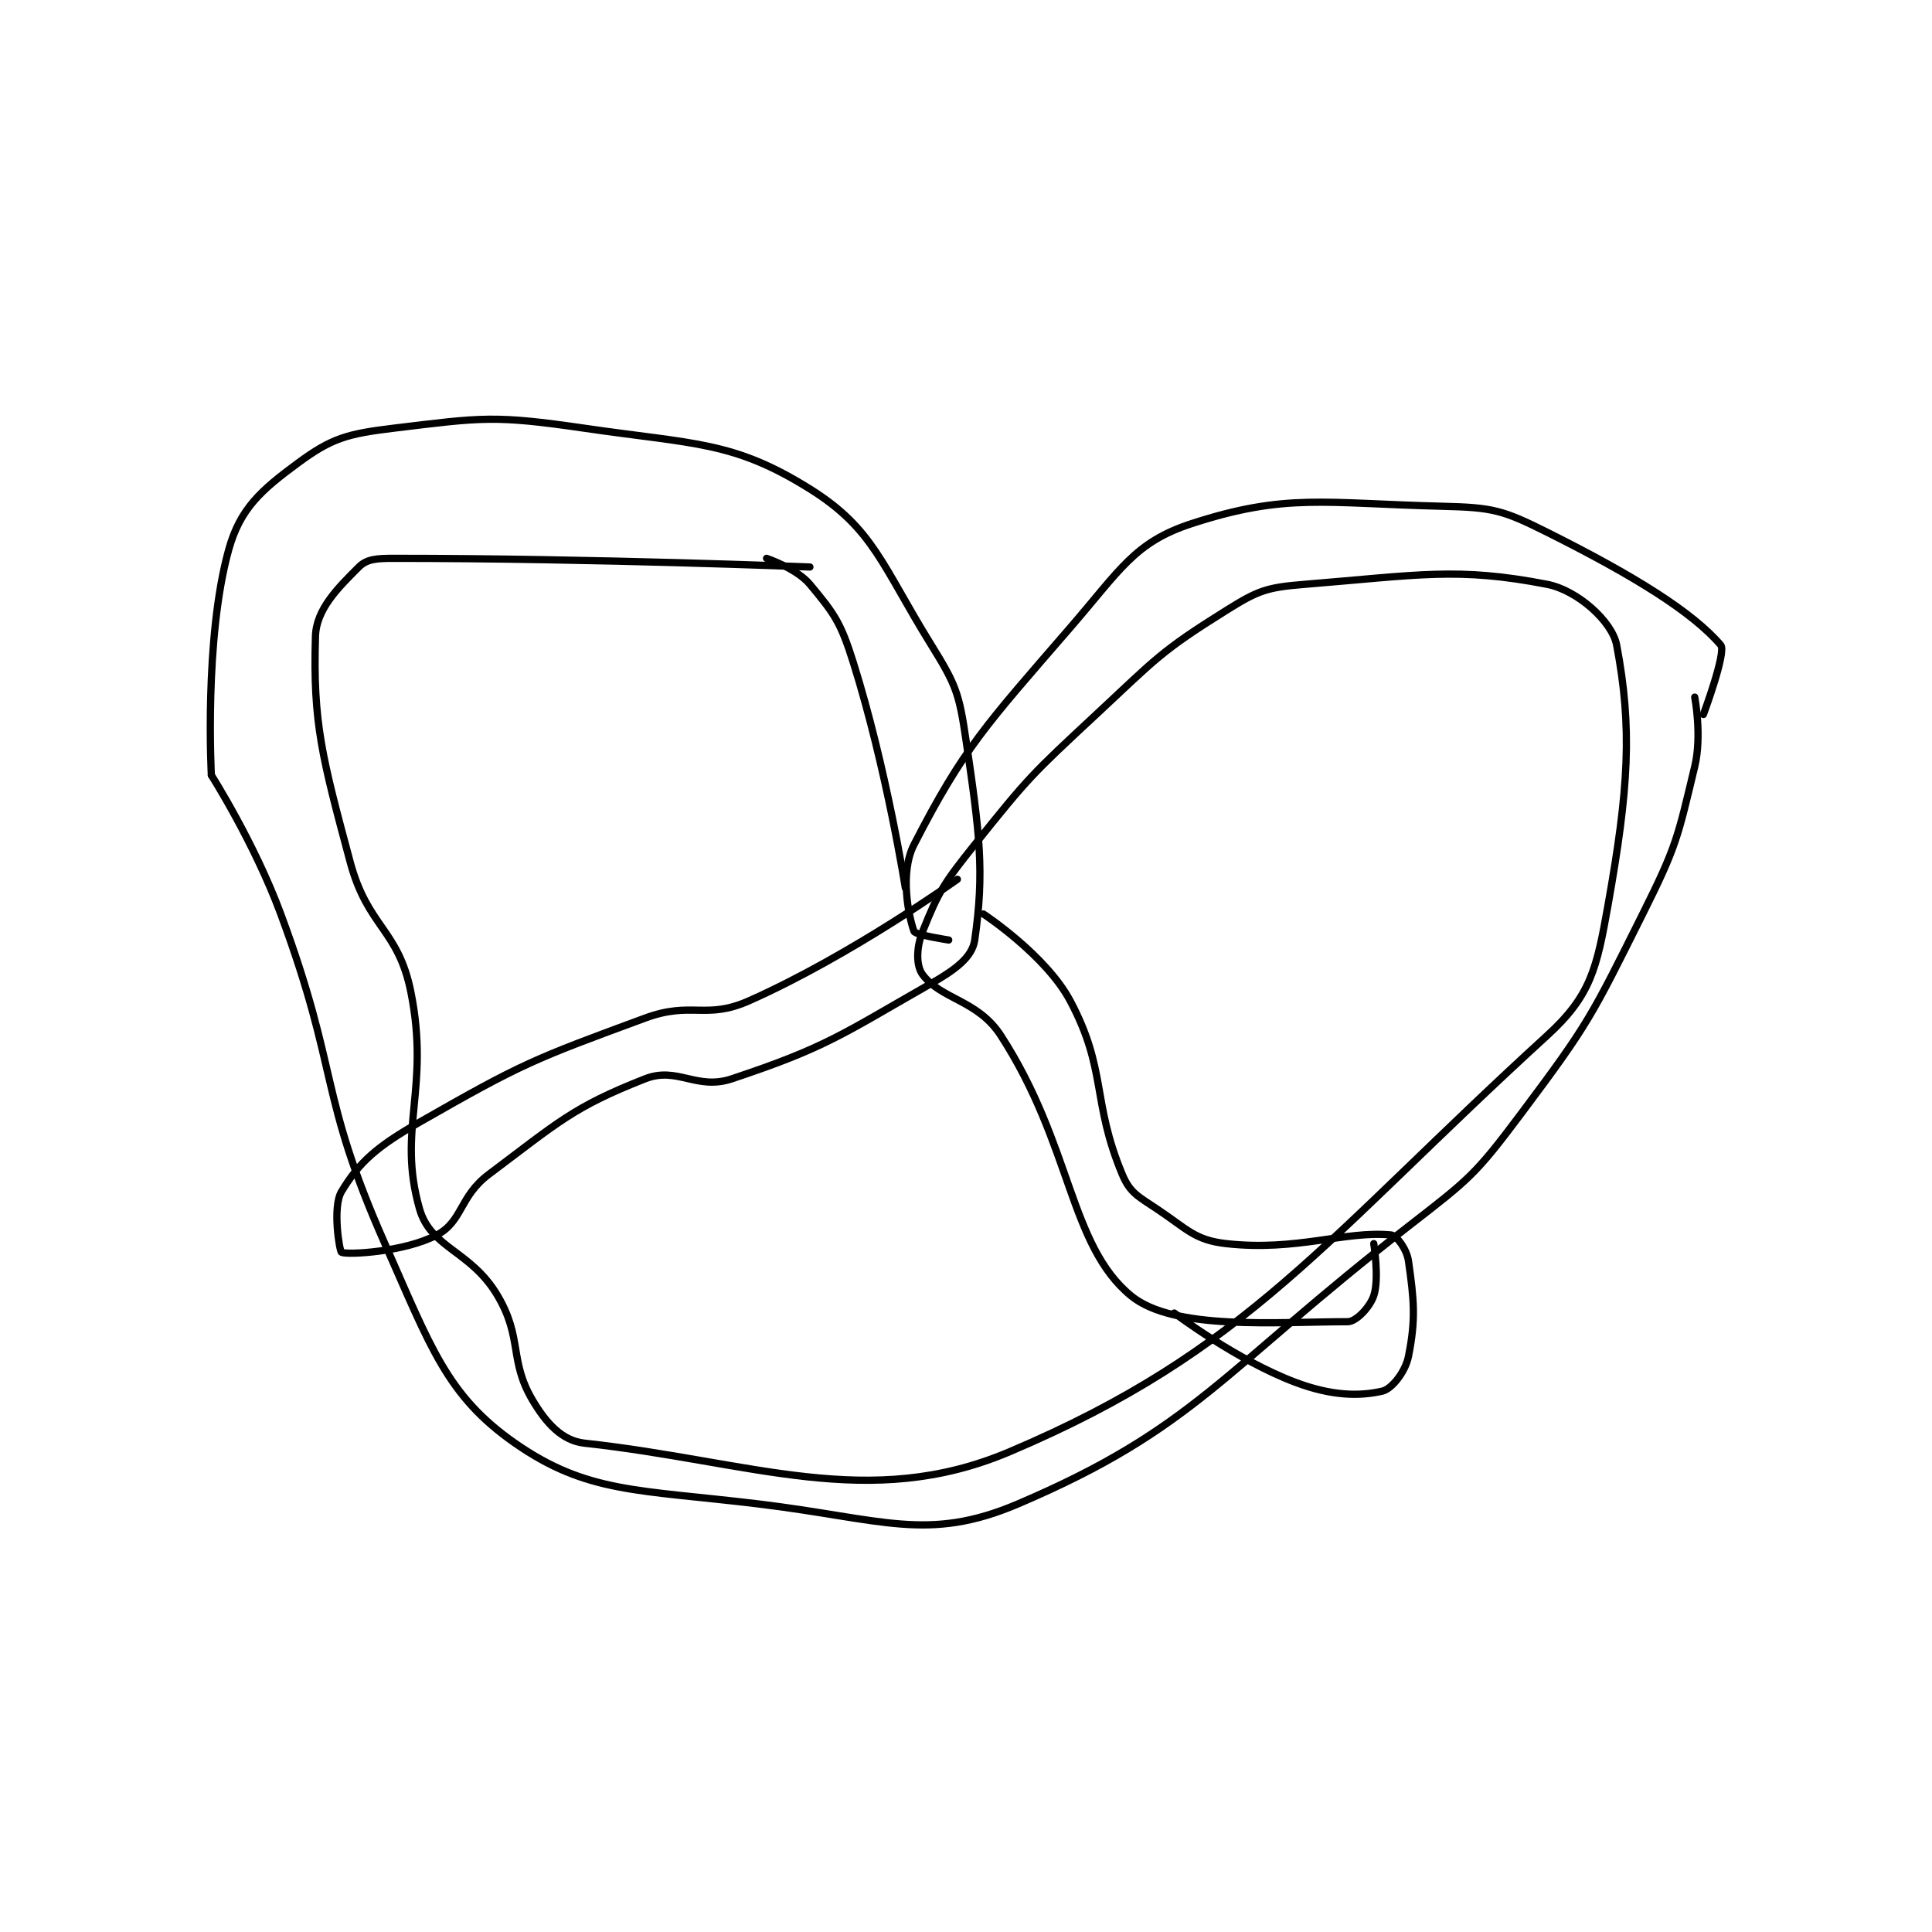 <?xml version="1.0" encoding="utf-8"?>
<!DOCTYPE svg PUBLIC "-//W3C//DTD SVG 1.1//EN" "http://www.w3.org/Graphics/SVG/1.1/DTD/svg11.dtd">
<svg viewBox="0 0 800 800" preserveAspectRatio="xMinYMin meet" xmlns="http://www.w3.org/2000/svg" version="1.1">
<g fill="none" stroke="black" stroke-linecap="round" stroke-linejoin="round" stroke-width="0.835">
<g transform="translate(87.52,177.313) scale(3.592) translate(-215,-138.417)">
<path id="0" d="M215 178.417 C215 178.417 219.95 186.182 223 194.417 C229.826 212.848 227.277 214.968 235 232.417 C240.285 244.357 242.16 249.947 250 255.417 C258.304 261.21 264.206 260.752 278 262.417 C292.346 264.148 297.55 266.875 308 262.417 C328.432 253.699 331.509 247.091 353 230.417 C360.105 224.904 360.694 224.492 366 217.417 C373.814 206.998 374.128 206.161 380 194.417 C383.915 186.587 384.025 185.645 386 177.417 C386.857 173.847 386 169.417 386 169.417 "/>
<path id="1" d="M387 171.417 C387 171.417 389.682 164.212 389 163.417 C385.73 159.601 379.031 155.432 369 150.417 C363.89 147.862 362.742 147.557 357 147.417 C343.231 147.081 338.885 145.873 328 149.417 C321.426 151.557 319.797 154.714 314 161.417 C304.245 172.696 301.715 175.304 296 186.417 C294.332 189.661 295.38 194.712 296 196.417 C296.152 196.835 300 197.417 300 197.417 "/>
<path id="2" d="M215 178.417 C215 178.417 214.144 162.697 217 152.417 C218.314 147.685 220.721 145.57 225 142.417 C228.884 139.555 230.676 139.062 236 138.417 C246.198 137.181 247.596 136.899 258 138.417 C270.778 140.28 275.173 139.9 284 145.417 C291.338 150.003 292.306 154.244 298 163.417 C300.876 168.051 301.204 169.005 302 174.417 C303.59 185.227 304.123 189.554 303 197.417 C302.719 199.382 300.795 200.82 298 202.417 C287.582 208.37 285.854 209.799 275 213.417 C270.93 214.774 268.719 211.956 265 213.417 C256.698 216.678 254.995 218.42 247 224.417 C243.573 226.987 243.989 229.834 241 231.417 C237.286 233.383 230.705 233.737 230 233.417 C229.778 233.316 228.931 228.199 230 226.417 C232.047 223.005 234.102 221.215 239 218.417 C250.858 211.641 252.079 211.177 265 206.417 C270.41 204.423 271.963 206.655 277 204.417 C288.81 199.168 301 190.417 301 190.417 "/>
<path id="3" d="M279 153.417 C279 153.417 282.466 154.575 284 156.417 C286.819 159.799 287.546 160.792 289 165.417 C292.834 177.616 295 191.417 295 191.417 "/>
<path id="4" d="M284 154.417 C284 154.417 259.164 153.417 236 153.417 C234.07 153.417 232.924 153.492 232 154.417 C229.597 156.82 227.092 159.274 227 162.417 C226.706 172.402 227.746 176.29 231 188.417 C233.028 195.977 236.543 196.132 238 203.417 C240.239 214.61 236.386 219.268 239 228.417 C240.3 232.965 244.919 233.203 248 238.417 C250.889 243.306 249.316 245.853 252 250.417 C253.595 253.128 255.435 255.137 258 255.417 C277.245 257.516 290.721 263.309 307 256.417 C334.588 244.735 343.254 231.924 369 208.417 C374.035 203.82 374.71 200.671 376 193.417 C378.396 179.94 378.815 173.011 377 163.417 C376.482 160.677 372.463 157.09 369 156.417 C358.641 154.403 354.204 155.346 341 156.417 C336.641 156.77 335.673 157.121 332 159.417 C324.401 164.166 323.936 164.959 317 171.417 C309.588 178.317 309.25 178.604 303 186.417 C299.469 190.83 298.844 191.806 297 196.417 C296.256 198.276 296.219 200.375 297 201.417 C299.149 204.282 303.349 204.33 306 208.417 C314.204 221.064 313.892 232.552 321 238.417 C325.913 242.47 337.821 241.417 346 241.417 C346.981 241.417 348.563 239.728 349 238.417 C349.656 236.45 349 232.417 349 232.417 "/>
<path id="5" d="M304 194.417 C304 194.417 311.186 199.14 314 204.417 C318.258 212.401 316.469 215.942 320 224.417 C320.889 226.551 321.809 226.956 324 228.417 C327.505 230.754 328.355 232.012 332 232.417 C340.153 233.323 345.659 230.908 351 231.417 C351.646 231.478 352.807 233.066 353 234.417 C353.646 238.939 353.857 241.133 353 245.417 C352.642 247.208 351.072 249.169 350 249.417 C347.33 250.033 344.162 249.977 340 248.417 C333.18 245.859 326 240.417 326 240.417 "/>
</g>
</g>
</svg>
